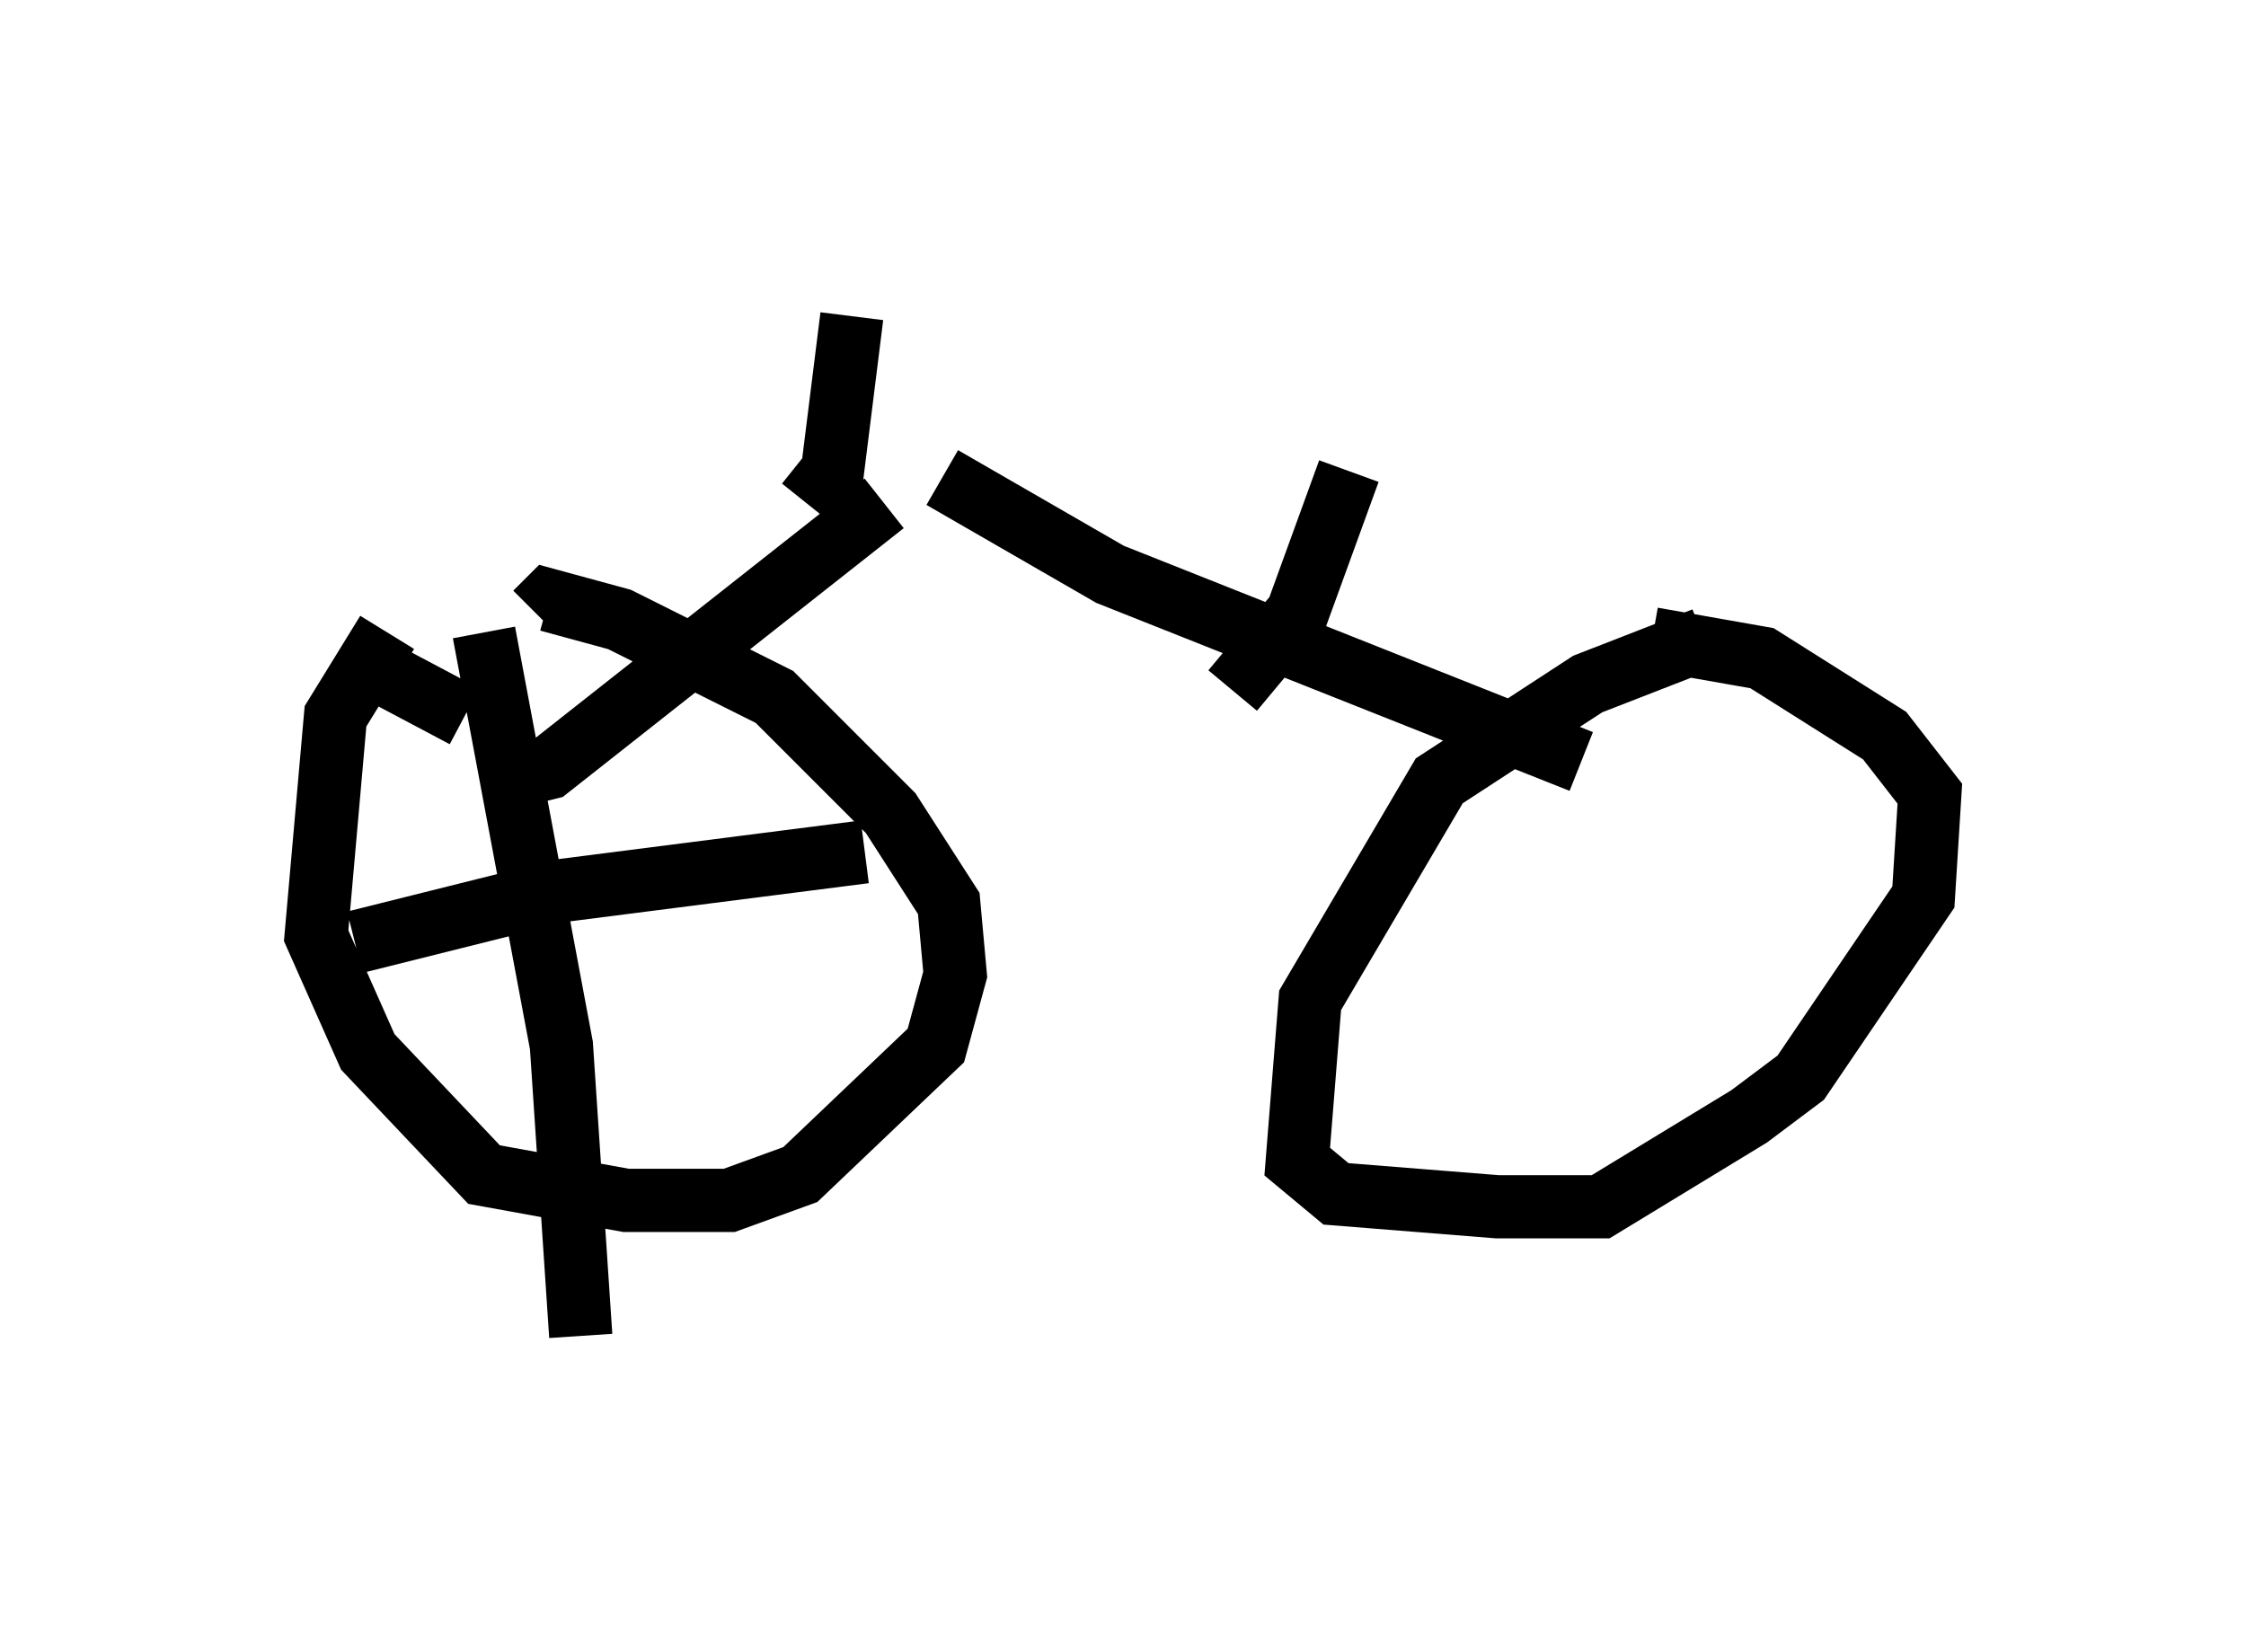 <?xml version="1.0" encoding="utf-8" ?>
<svg baseProfile="full" height="26.129" version="1.1" width="35.521" xmlns="http://www.w3.org/2000/svg" xmlns:ev="http://www.w3.org/2001/xml-events" xmlns:xlink="http://www.w3.org/1999/xlink"><defs /><rect fill="white" height="26.129" width="35.521" x="0" y="0" /><path d="M7.144, 9.083 m-1.021, 0.919 l-0.817, 1.327 -0.306, 3.471 l0.817, 1.838 1.838, 1.94 l2.246, 0.408 1.633, 0.0 l1.123, -0.408 2.144, -2.042 l0.306, -1.123 -0.102, -1.123 l-0.919, -1.429 -1.838, -1.838 l-2.45, -1.225 -1.123, -0.306 l-0.204, 0.204 m18.477, 0.408 l-1.838, 0.715 -2.348, 1.531 l-2.042, 3.471 -0.204, 2.552 l0.613, 0.51 2.552, 0.204 l1.633, 0.0 2.348, -1.429 l0.817, -0.613 1.94, -2.858 l0.102, -1.633 -0.715, -0.919 l-1.94, -1.225 -1.735, -0.306 m-18.273, 2.246 l0.817, -0.204 5.308, -4.185 m0.919, -0.408 l2.654, 1.531 7.452, 2.96 m-12.25, -4.083 l0.408, -0.51 0.306, -2.45 m6.023, 5.921 l1.021, -1.225 0.817, -2.246 m-13.679, 2.552 l1.225, 6.533 0.306, 4.594 m-3.573, -6.227 l3.267, -0.817 4.798, -0.613 m-8.065, -3.063 l1.735, 0.919 " fill="none" stroke="black" stroke-width="1" /></svg>